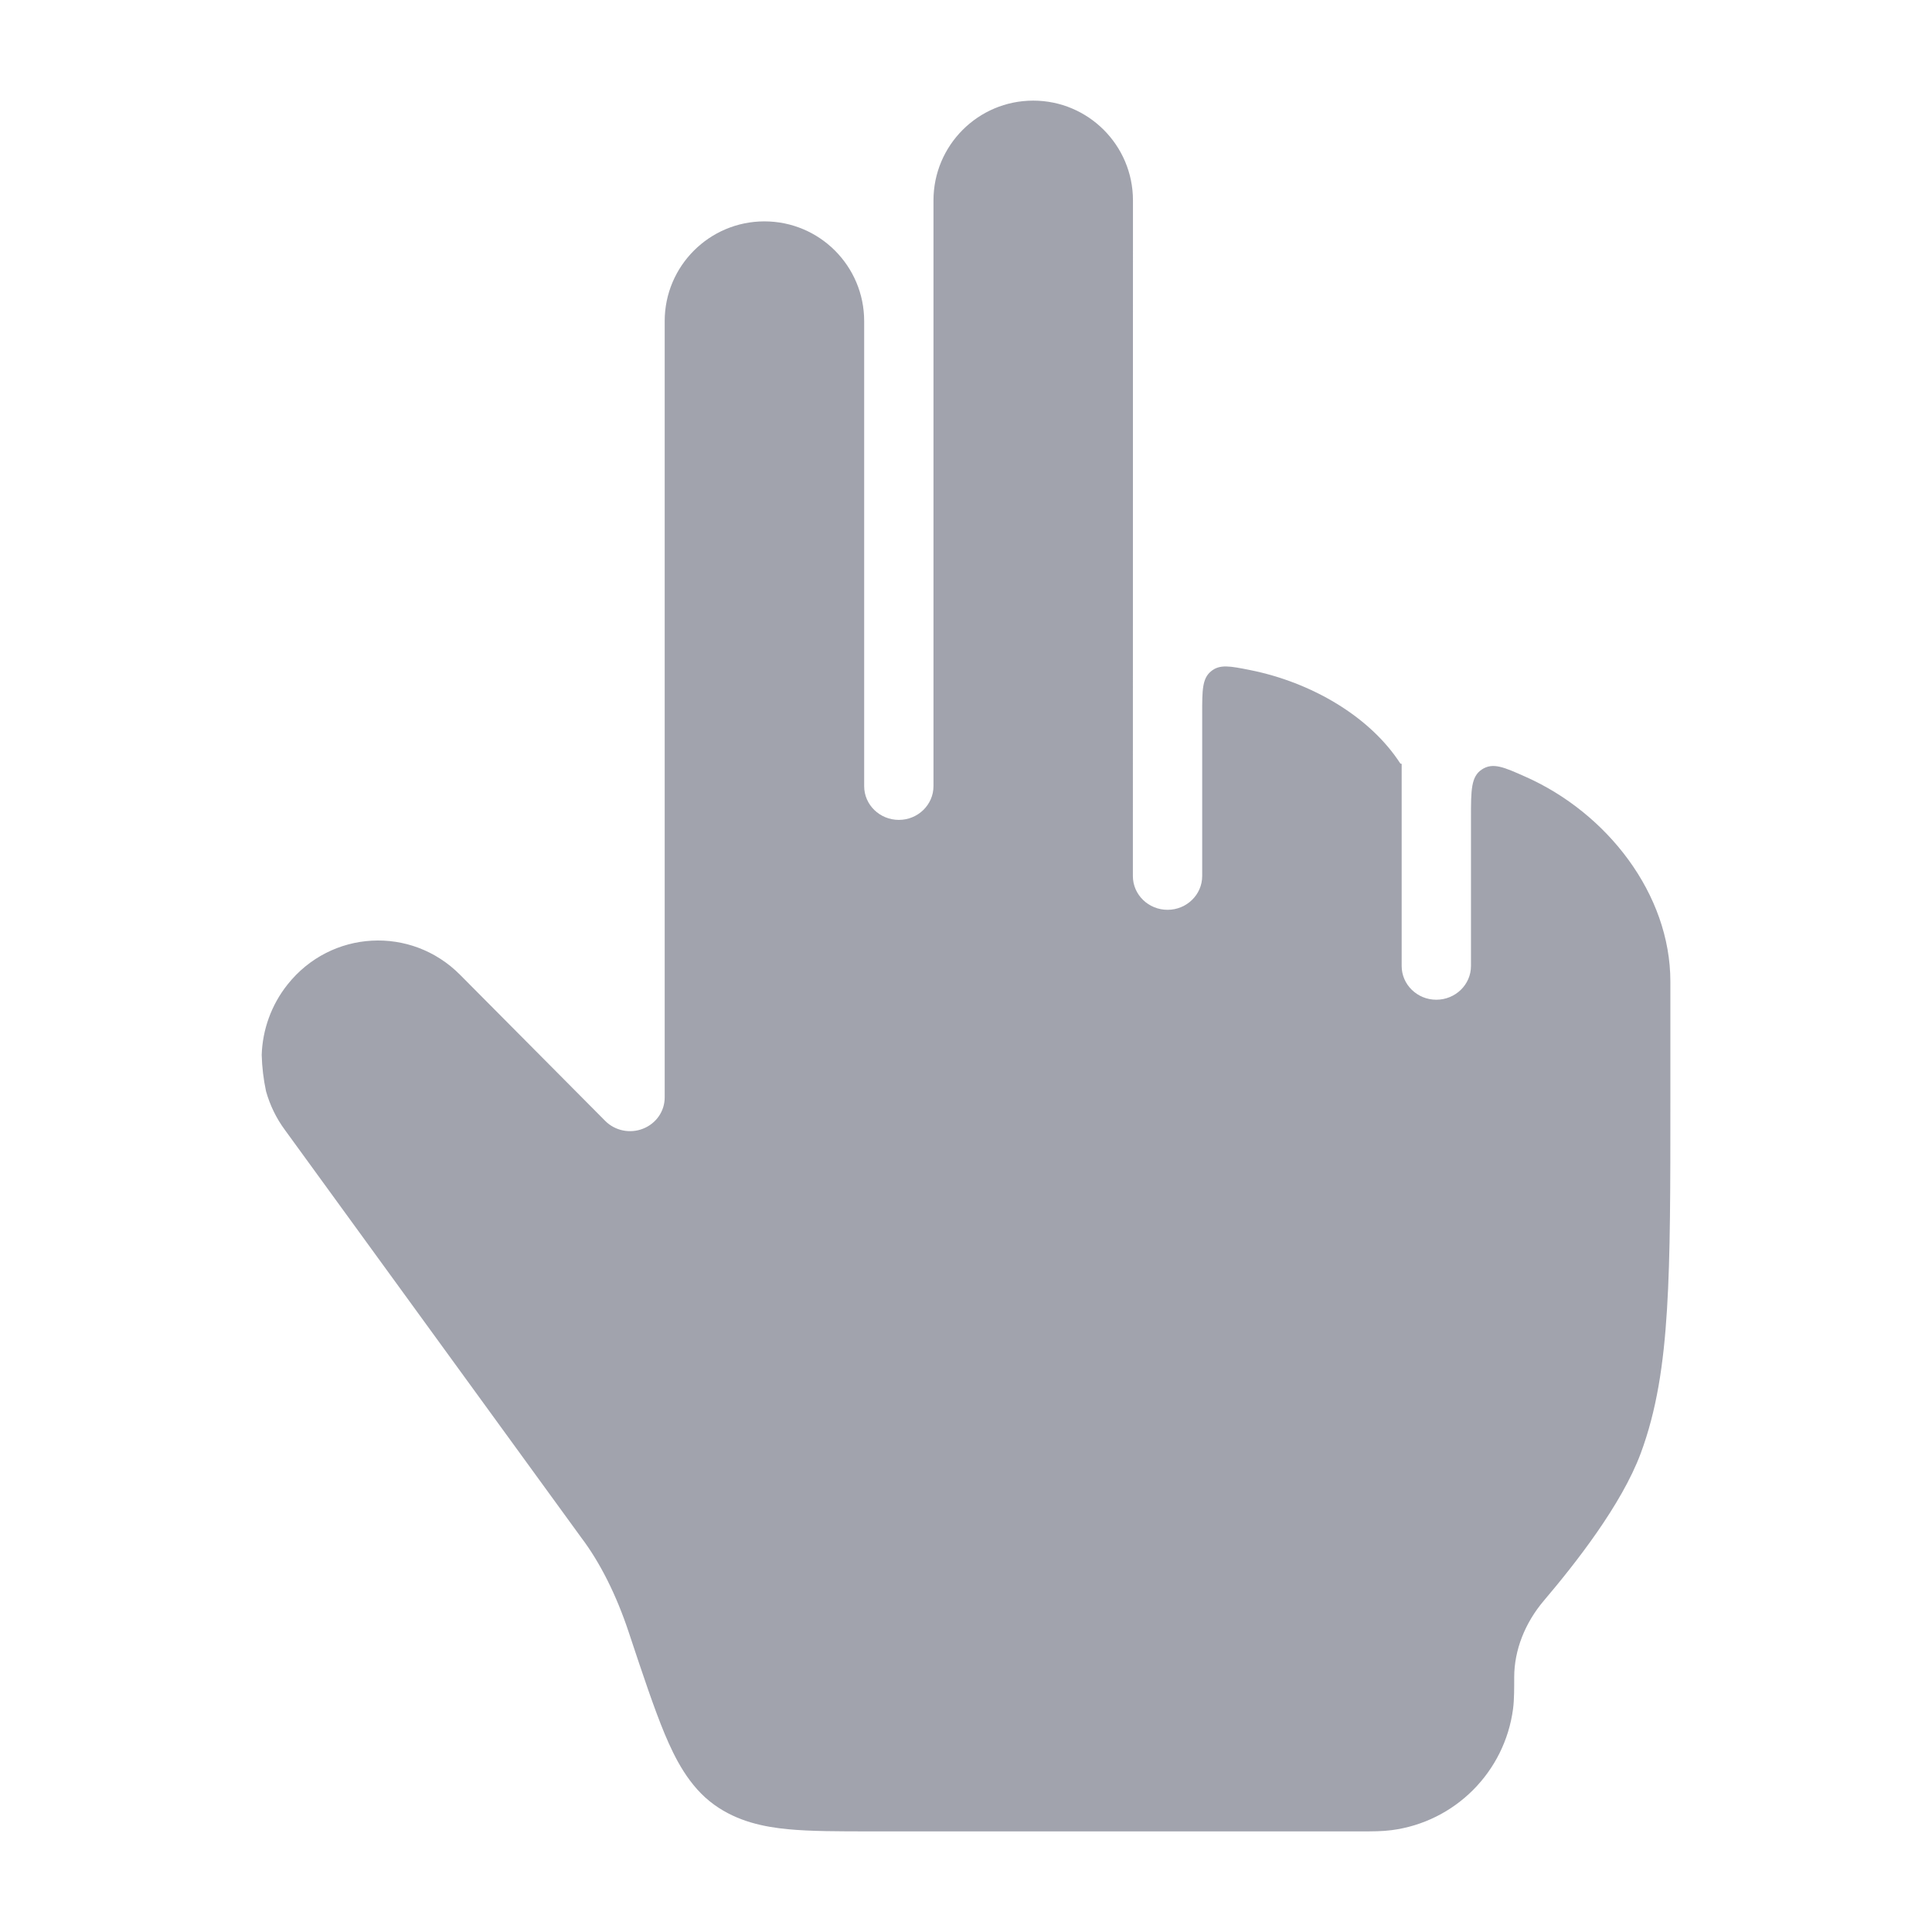 <svg width="24" height="24" viewBox="0 0 24 24" fill="none" xmlns="http://www.w3.org/2000/svg">
<path opacity="0.4" d="M8.257 3.989V13.633C8.257 13.804 8.151 13.957 7.988 14.021C7.826 14.085 7.64 14.047 7.518 13.924L5.715 12.109C5.107 11.497 4.111 11.551 3.572 12.23C3.369 12.485 3.261 12.793 3.251 13.104C3.255 13.256 3.273 13.408 3.305 13.557C3.353 13.727 3.431 13.891 3.541 14.039L7.22 19.1C7.455 19.41 7.657 19.815 7.809 20.272L7.819 20.302C7.986 20.805 8.126 21.224 8.257 21.539C8.381 21.834 8.556 22.192 8.872 22.419C9.164 22.63 9.495 22.695 9.787 22.723C10.068 22.75 10.418 22.75 10.814 22.75L16.927 22.75C17.047 22.75 17.172 22.75 17.286 22.735C18.073 22.633 18.693 22.013 18.796 21.226C18.811 21.111 18.81 20.955 18.81 20.835C18.81 20.501 18.942 20.162 19.18 19.882C19.567 19.426 20.144 18.694 20.382 18.053C20.579 17.522 20.666 16.951 20.708 16.266C20.75 15.591 20.75 14.757 20.75 13.692L20.75 12.194C20.75 11.103 19.961 10.098 18.952 9.65C18.681 9.529 18.546 9.469 18.409 9.558C18.273 9.647 18.273 9.816 18.273 10.154V12C18.273 12.231 18.08 12.419 17.842 12.419C17.605 12.419 17.412 12.231 17.412 12V9.493C17.412 9.489 17.407 9.485 17.403 9.487C17.4 9.488 17.397 9.487 17.395 9.484C17.016 8.898 16.287 8.475 15.53 8.324C15.279 8.274 15.153 8.249 15.044 8.339C14.934 8.429 14.934 8.574 14.934 8.864L14.934 10.883C14.934 11.114 14.741 11.302 14.504 11.302C14.266 11.302 14.073 11.114 14.073 10.883L14.074 2.489C14.074 1.805 13.519 1.25 12.835 1.25C12.151 1.25 11.596 1.805 11.596 2.489V9.766C11.596 9.997 11.403 10.185 11.166 10.185C10.928 10.185 10.735 9.997 10.735 9.766V3.989C10.735 3.305 10.181 2.75 9.496 2.75C8.812 2.75 8.257 3.305 8.257 3.989Z" fill="#141B34"/>
</svg>
